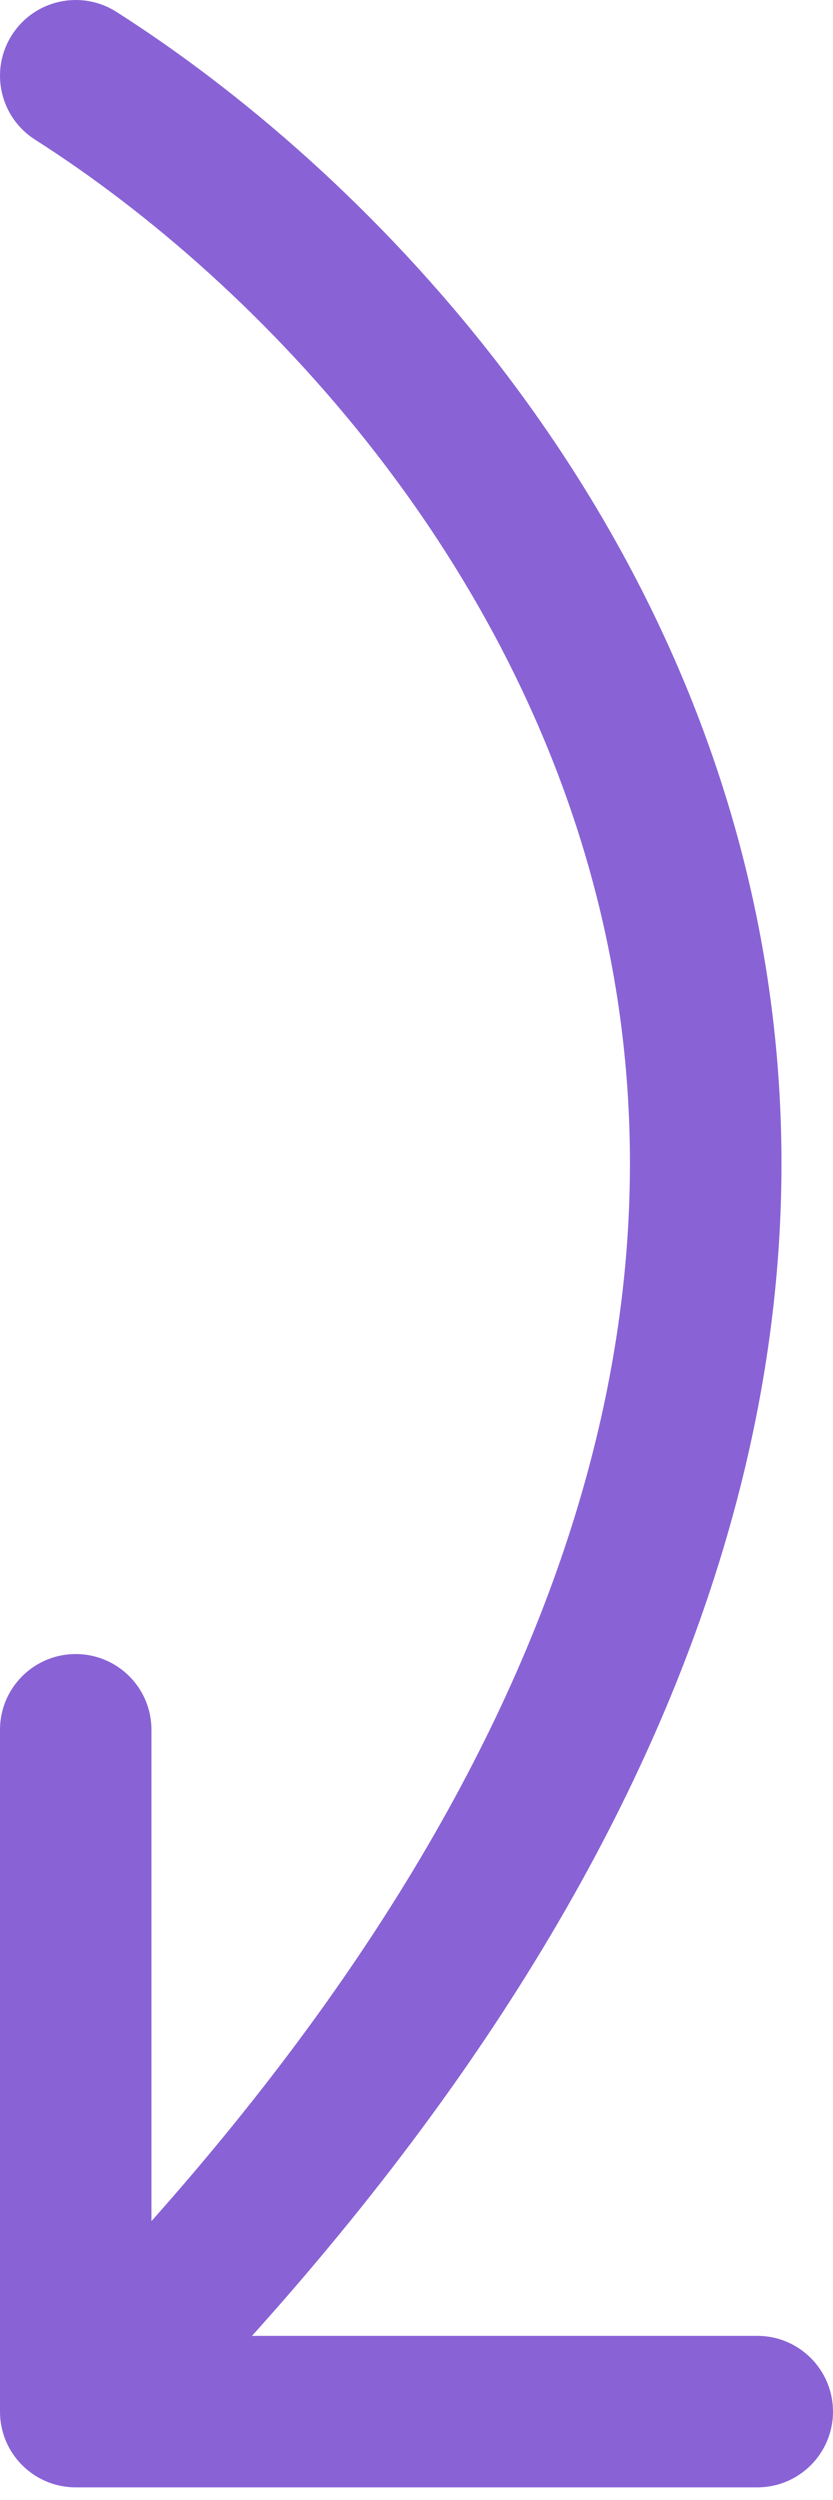 <svg width="33" height="99" viewBox="0 0 33 99" fill="none" xmlns="http://www.w3.org/2000/svg">
<path d="M4.612 0.47C3.215 -0.42 1.36 -0.009 0.47 1.388C-0.42 2.785 -0.009 4.64 1.388 5.53L3 3L4.612 0.47ZM0 95.5C0 97.157 1.343 98.5 3 98.5H30C31.657 98.5 33 97.157 33 95.5C33 93.843 31.657 92.5 30 92.5H6V68.5C6 66.843 4.657 65.5 3 65.5C1.343 65.5 0 66.843 0 68.5V95.5ZM3 3L1.388 5.53C10.336 11.232 20.988 22.445 24.074 37.406C27.116 52.147 22.963 71.295 0.879 93.379L3 95.5L5.121 97.621C28.237 74.505 33.501 53.403 29.951 36.194C26.446 19.205 14.497 6.769 4.612 0.47L3 3Z" fill="#8963D6"/>
</svg>
